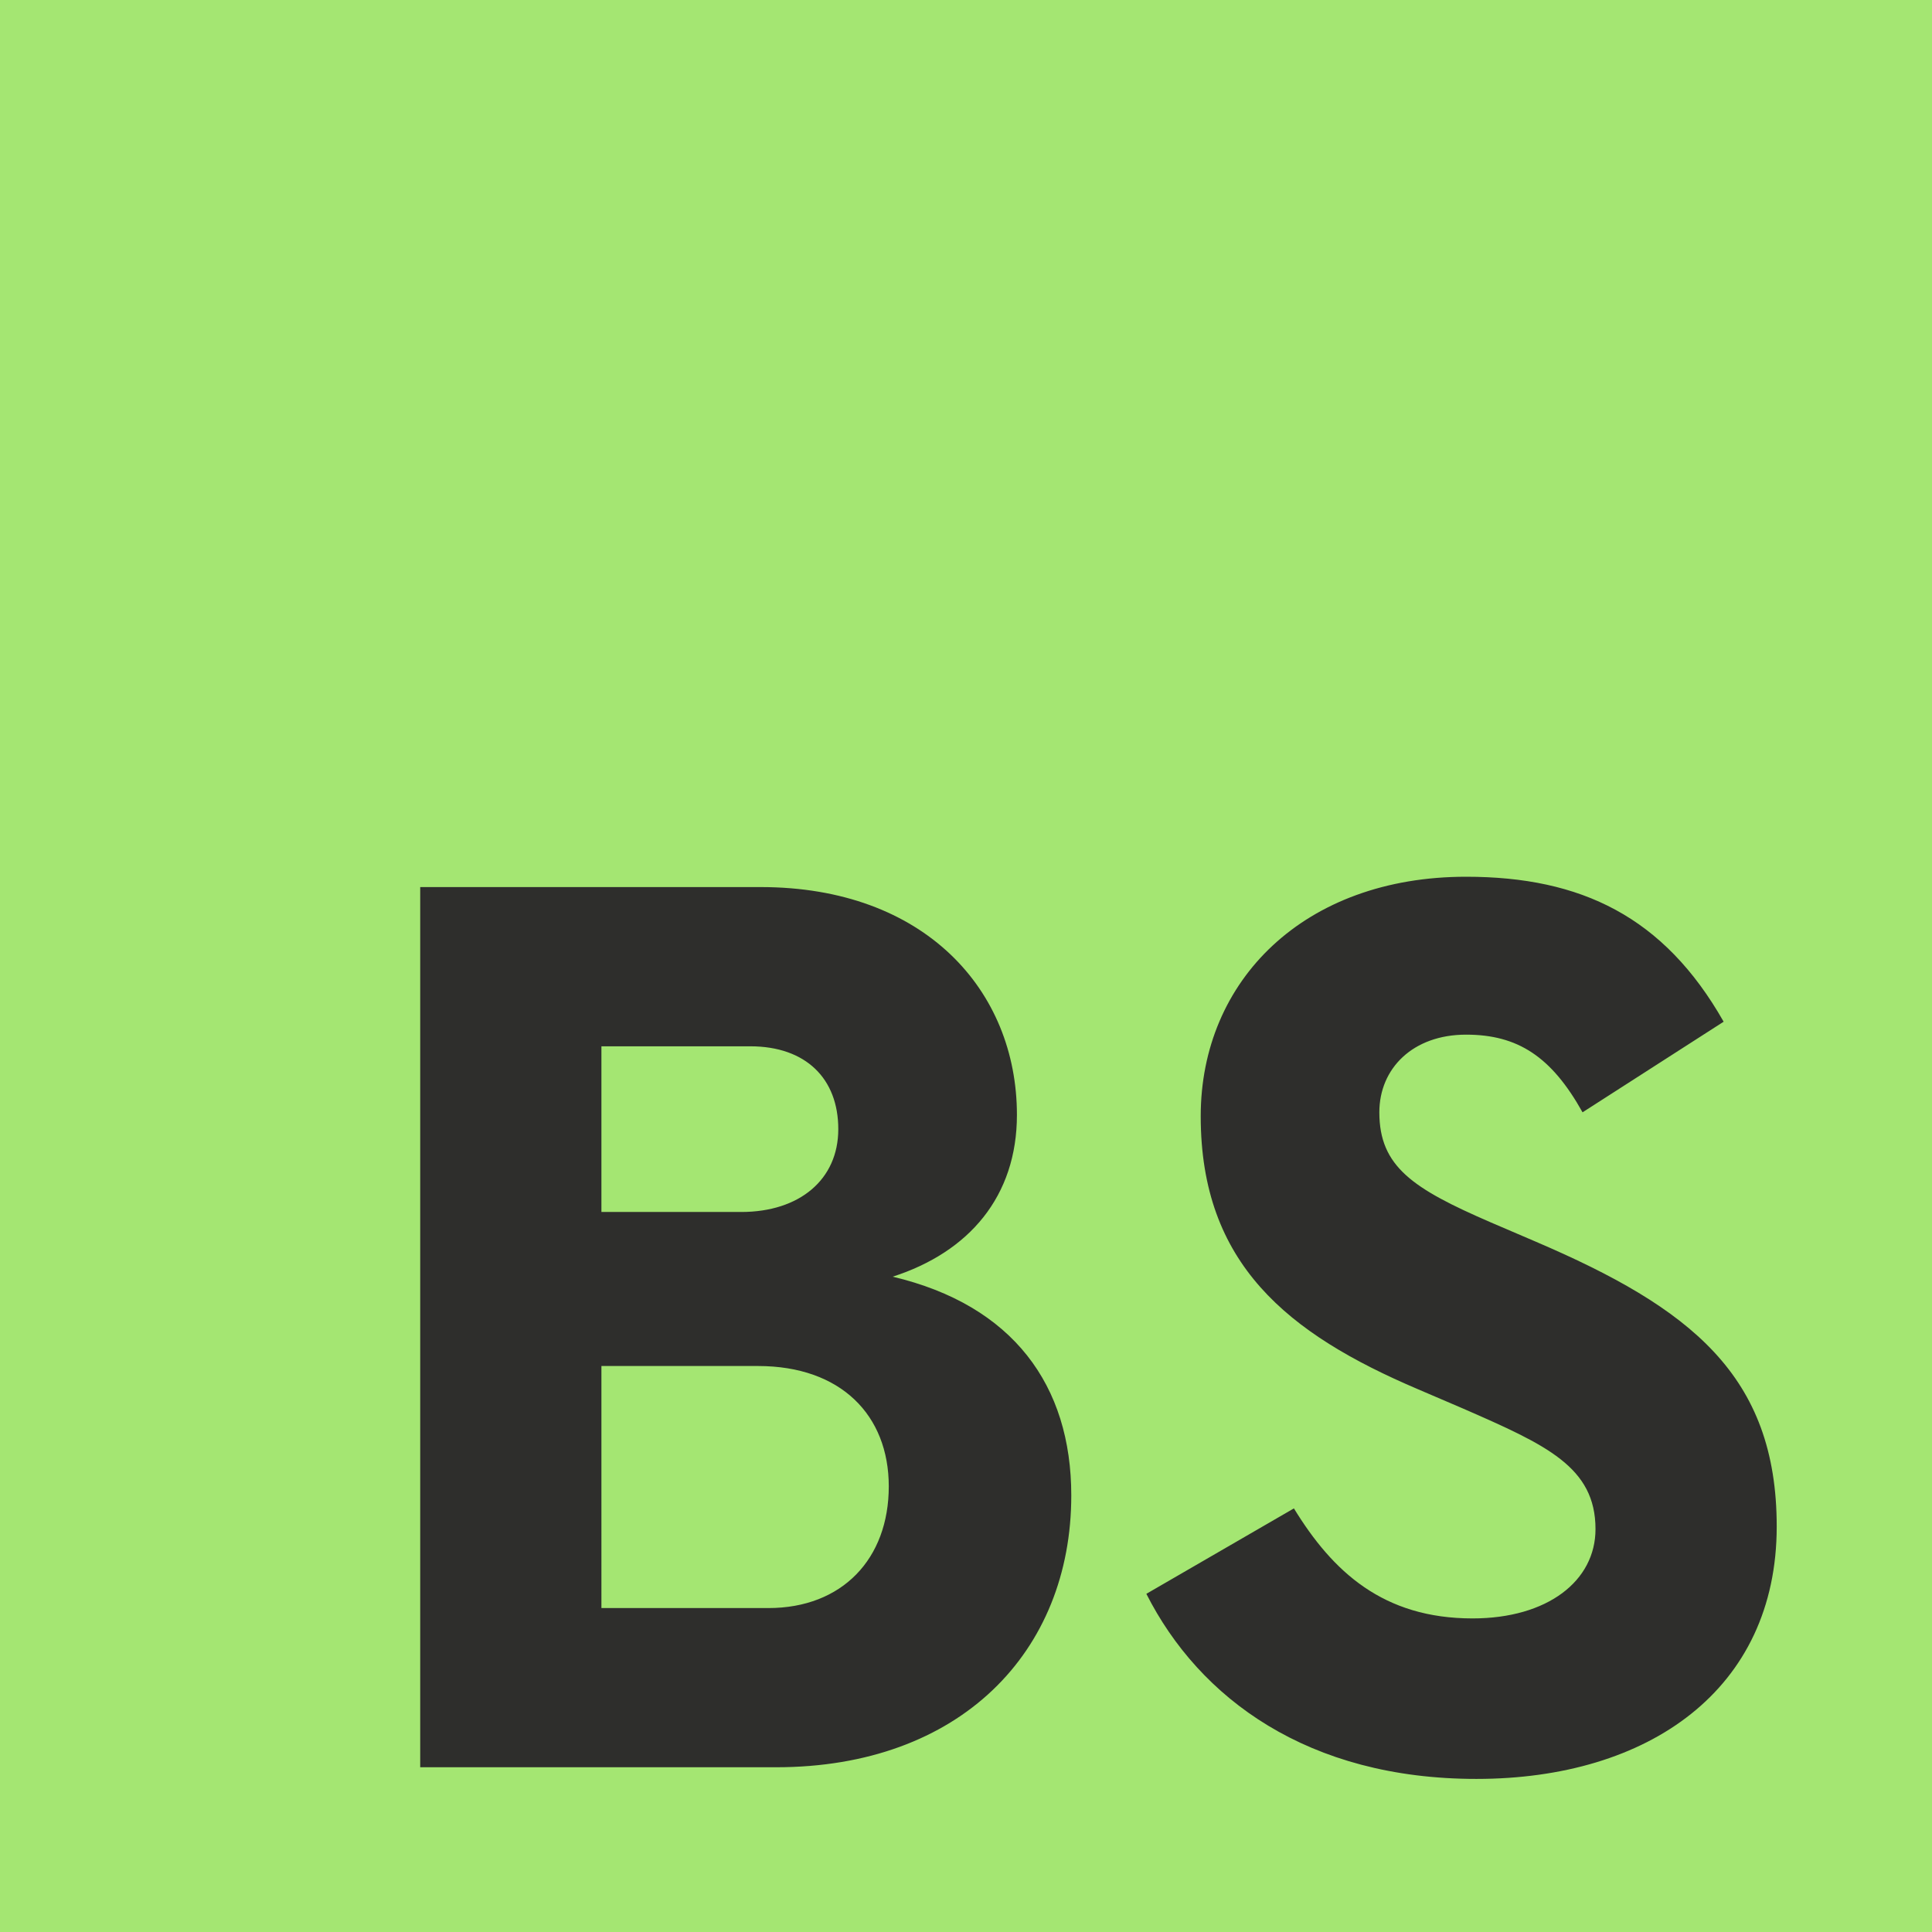 <?xml version="1.0" encoding="UTF-8"?>
<svg width="300mm" height="300mm" version="1.1" viewBox="0 0 300 300" xmlns="http://www.w3.org/2000/svg" xmlns:cc="http://creativecommons.org/ns#" xmlns:dc="http://purl.org/dc/elements/1.1/" xmlns:rdf="http://www.w3.org/1999/02/22-rdf-syntax-ns#">
 <g>
  <rect x="1.5895e-7" width="300" height="300" fill="#a4e672" style="paint-order:markers stroke fill"/>
  <path d="m227.65 136.14c-25.124 0-41.203 16.079-41.203 37.183 0 22.913 13.466 33.767 33.766 42.409l7.035 3.015c12.863 5.628 20.501 9.044 20.501 18.692 0 8.04-7.437 13.868-19.094 13.868-13.868 0-21.707-7.236-27.736-17.084l-22.913 13.265c8.241 16.28 25.123 28.741 51.252 28.741 26.732 0 46.63-13.868 46.63-39.193 0-23.516-13.466-33.967-37.384-44.217l-7.035-3.015c-12.059-5.226-17.285-8.642-17.285-17.084 0-6.834 5.226-12.06 13.466-12.06 8.04 0 13.265 3.417 18.089 12.06l21.908-14.069c-9.246-16.28-22.109-22.511-39.997-22.511zm-162.4 1.608v136.67h55.272c28.541 0 45.826-17.888 45.826-42.208 0-17.084-9.044-29.546-27.736-33.967 11.858-3.819 19.295-12.461 19.295-25.124 0-19.295-14.27-35.375-39.796-35.375zm28.138 24.722h23.114c8.643 0 13.667 5.025 13.667 12.863s-6.029 12.863-15.074 12.863h-21.707zm0 49.645h24.32c12.863 0 20.3 7.637 20.3 18.692 0 11.255-7.236 18.893-18.692 18.893h-25.928z" fill="#2e2e2c" stroke-width="1.047"/>
 </g>
</svg>
